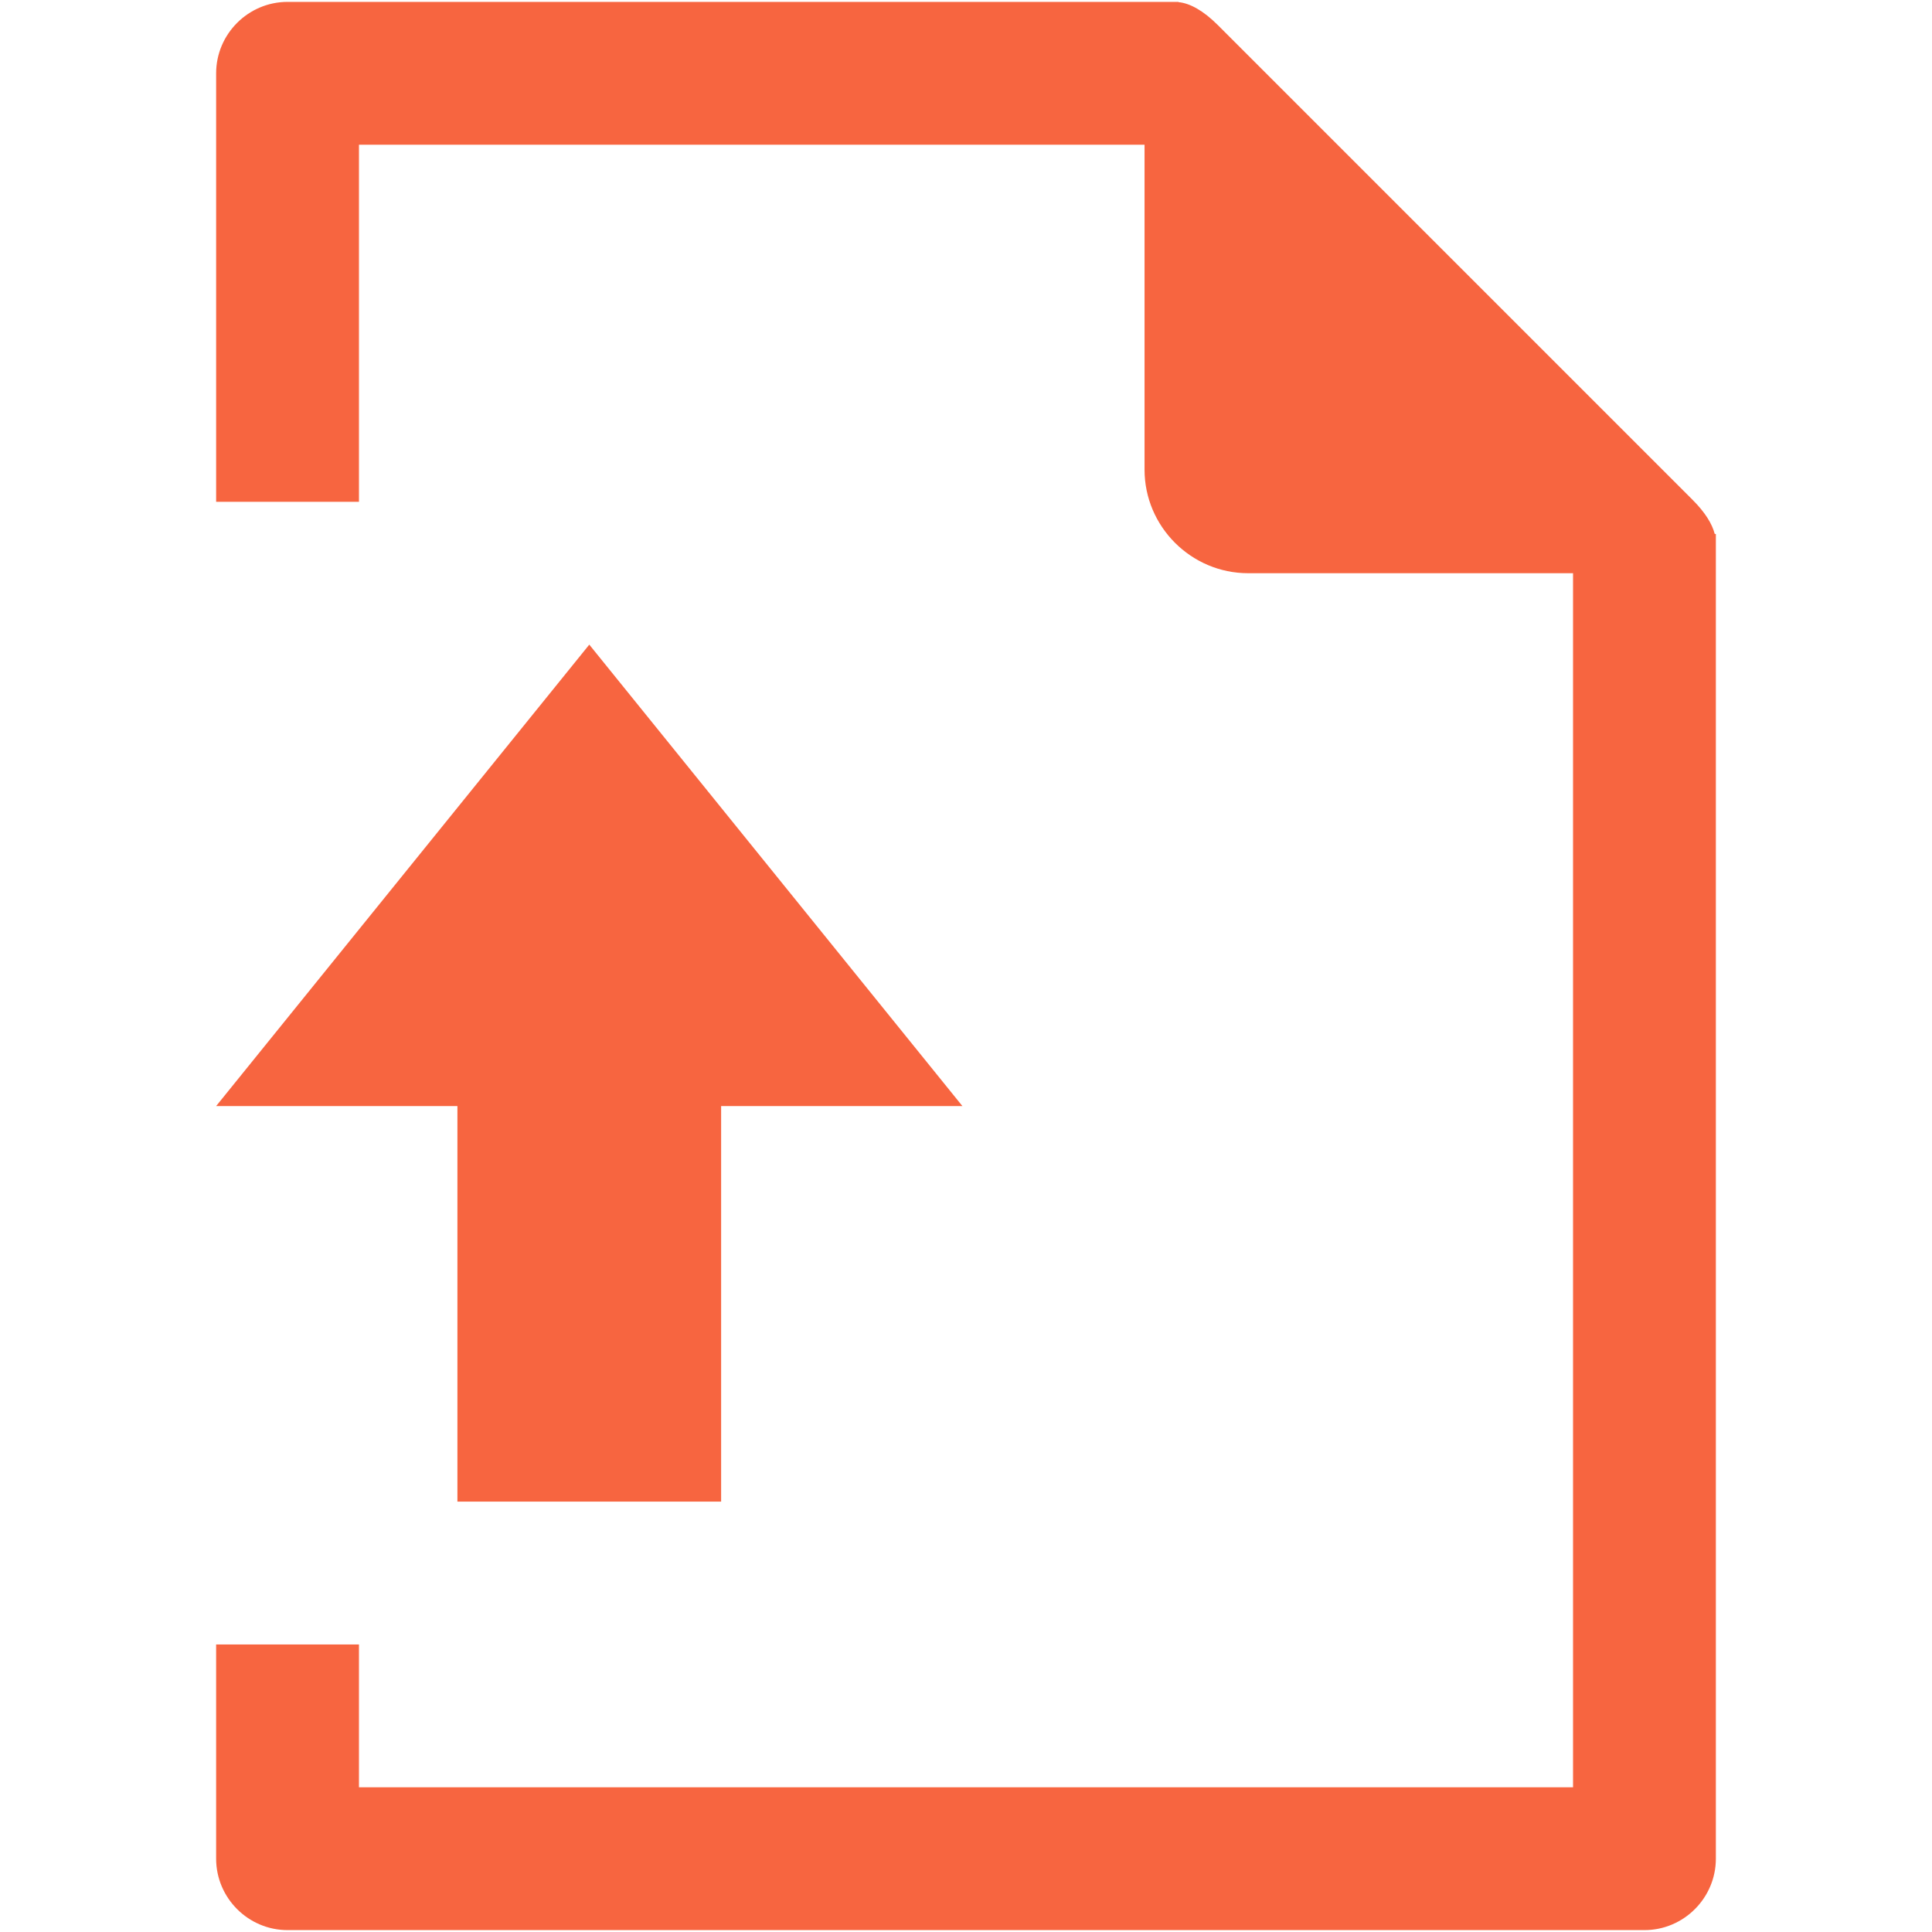 <?xml version="1.0" encoding="iso-8859-1"?>
<!DOCTYPE svg PUBLIC "-//W3C//DTD SVG 1.1//EN" "http://www.w3.org/Graphics/SVG/1.1/DTD/svg11.dtd">
<svg 
 version="1.1" xmlns="http://www.w3.org/2000/svg" xmlns:xlink="http://www.w3.org/1999/xlink" x="0px" y="0px" width="512px"
	 height="512px" viewBox="0 0 512 512" style="enable-background:new 0 0 512 512;" xml:space="preserve"
><g id="7935ec95c421cee6d86eb22ecd154396"><g></g><g fill="#f76540"><path style="display: inline;" d="M156.166,170.833l98.881,122.287h-63.941v104.824h-69.886V293.12H57.277L156.166,170.833z
		 M454.419,141.498c-0.68-2.694-2.587-5.755-5.833-9.001L322.725,6.636c-3.833-3.829-7.404-5.792-10.42-6.069V0.5H76.204
		c-10.41,0-18.926,8.517-18.926,18.925v113.556h37.852v-94.63h208.186v86.11c0,15.092,12.351,27.446,27.447,27.446h86.109v321.741
		H95.129v-37.852H57.277v56.777c0,10.409,8.517,18.926,18.926,18.926h359.593c10.408,0,18.926-8.517,18.926-18.926V141.498H454.419z
		"></path></g></g></svg>
